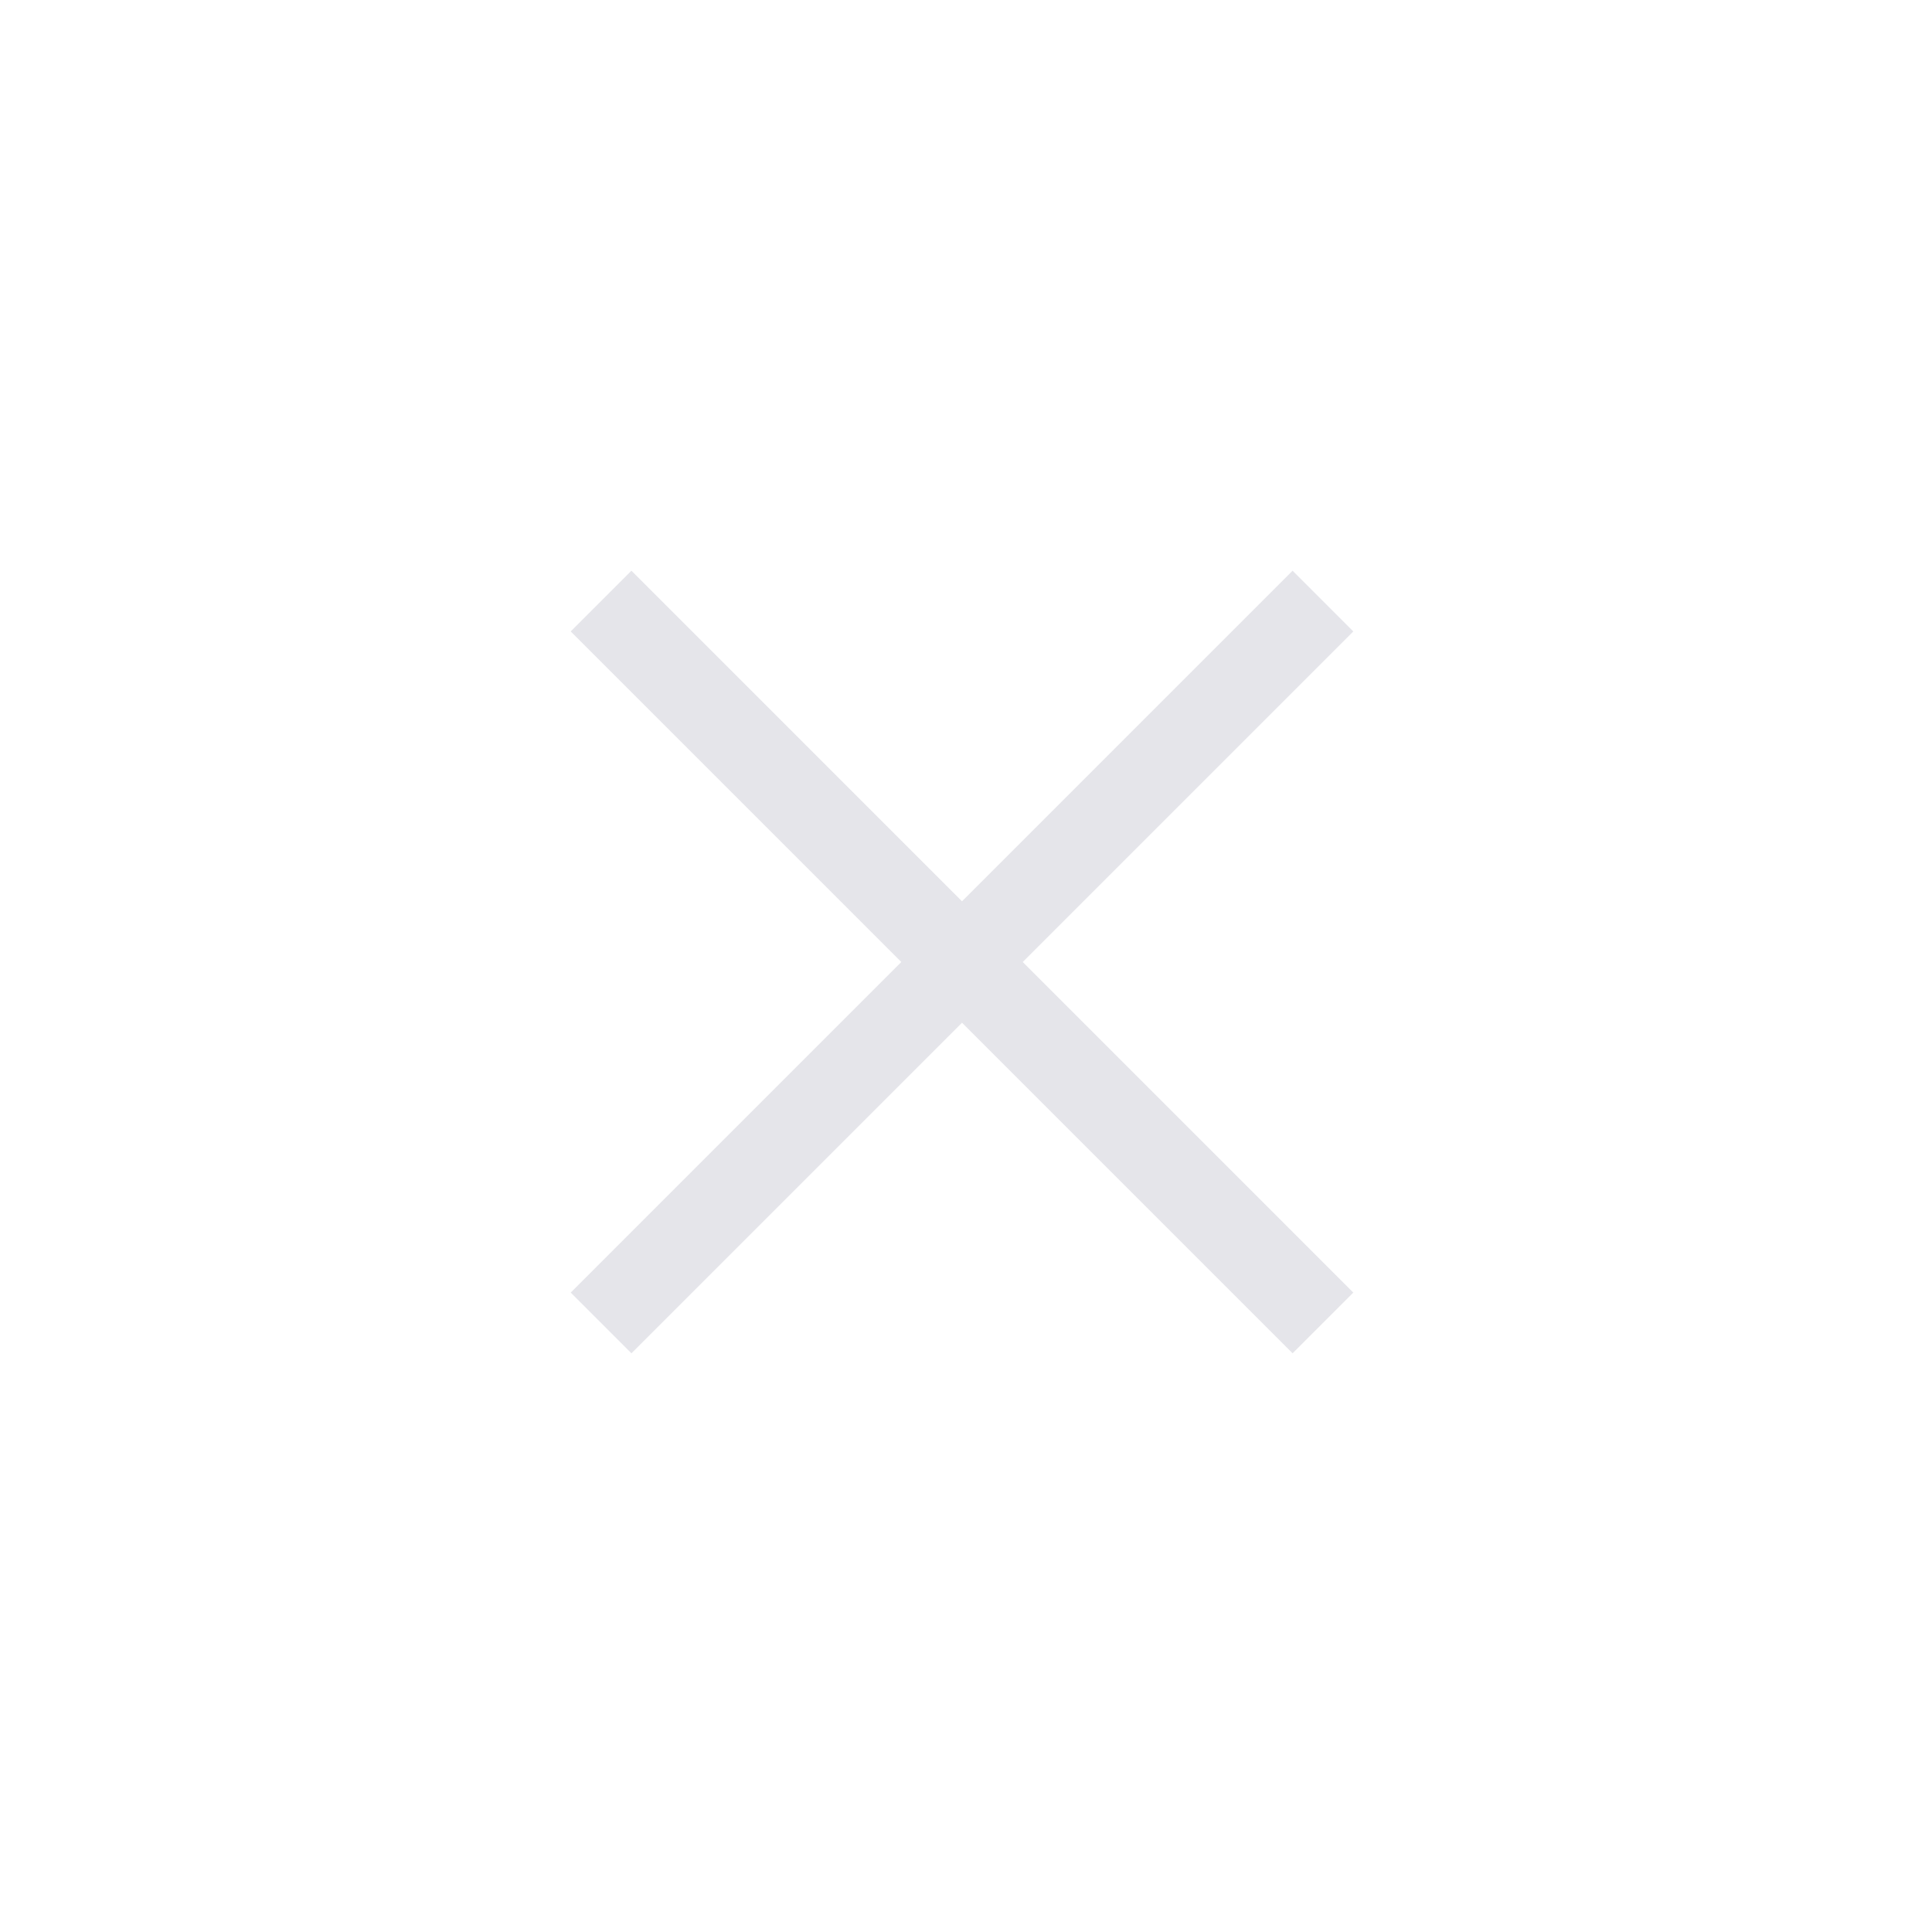 <?xml version="1.0" encoding="UTF-8"?>
<svg width="45px" height="45px" viewBox="0 0 45 45" version="1.1" xmlns="http://www.w3.org/2000/svg" xmlns:xlink="http://www.w3.org/1999/xlink">
    <title>tab / close</title>
    <g id="tab-/-close" stroke="none" stroke-width="1" fill="none" fill-rule="evenodd">
        <path d="M14,14 L30.814,30.814 M14,30.814 L30.814,14" id="Combined-Shape" stroke="#E5E5EA" stroke-width="2"></path>
    </g>
</svg>